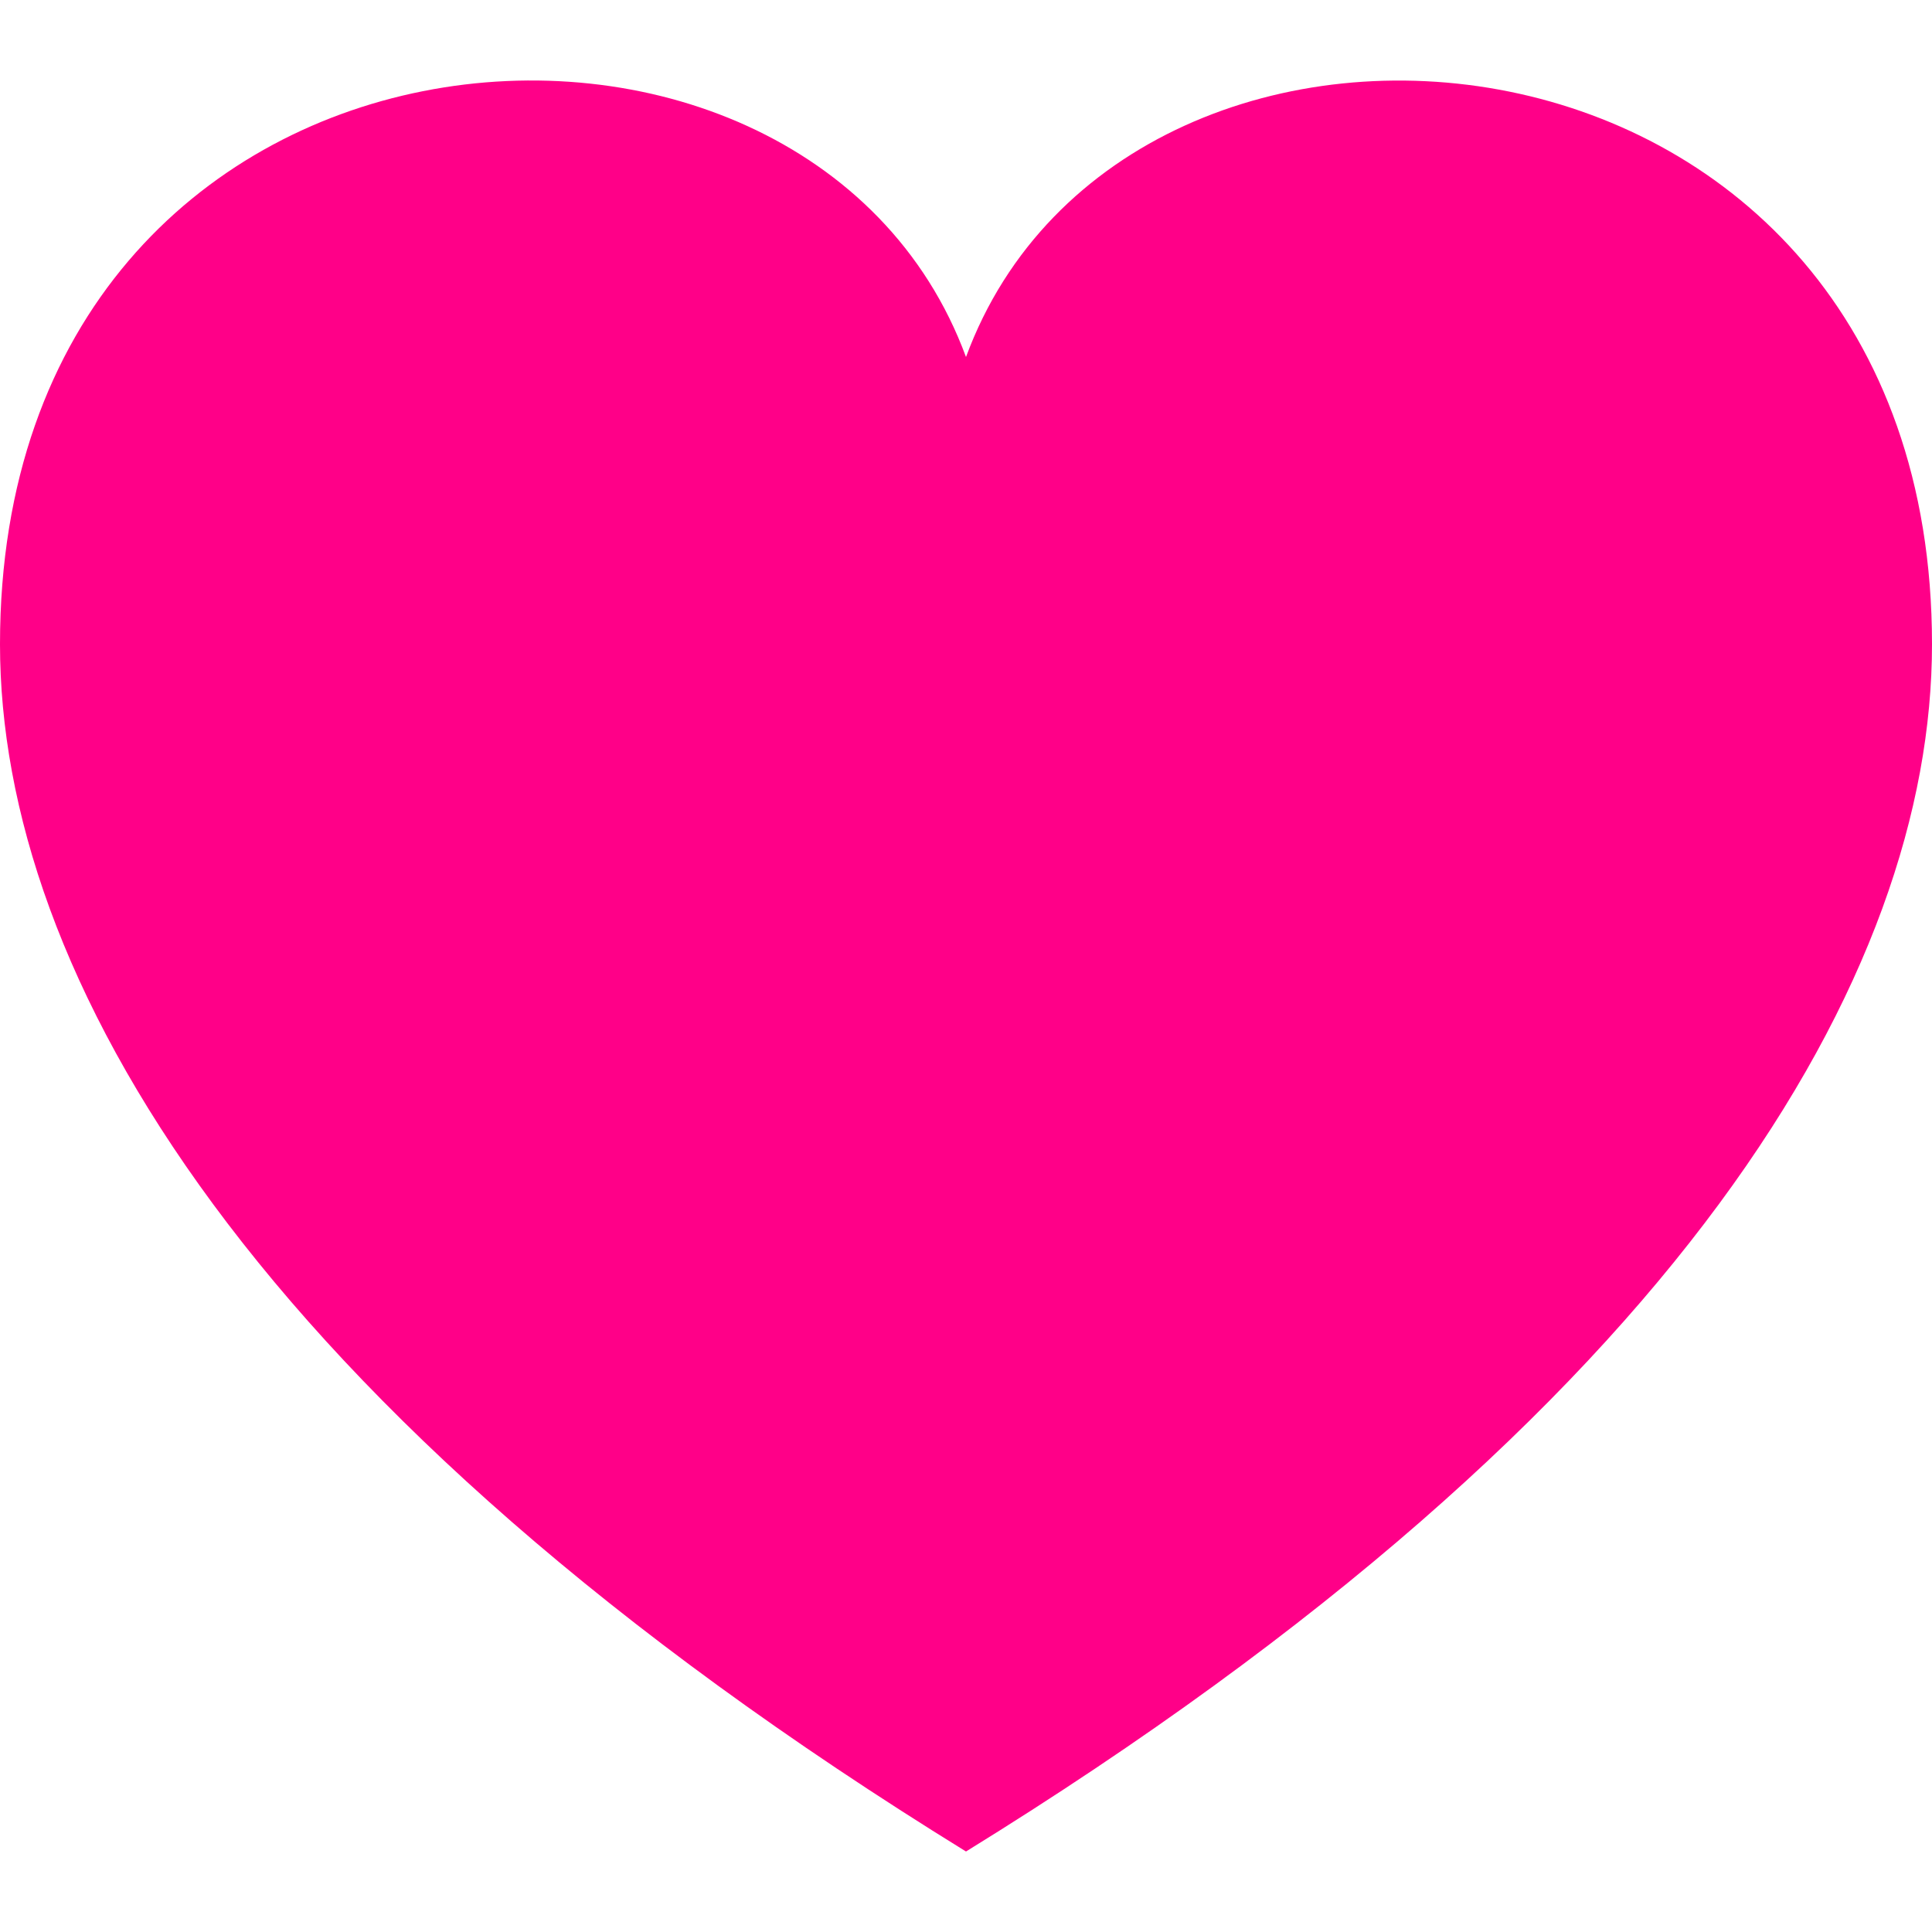 <svg xmlns="http://www.w3.org/2000/svg" width="24" height="24" viewBox="0 0 24 24"><path style="fill:#F08" d="M12 4.435c-1.989-5.399-12-4.597-12 3.568 0 4.068 3.06 9.481 12 14.997 8.94-5.516 12-10.929 12-14.997 0-8.118-10-8.999-12-3.568z"/></svg>
